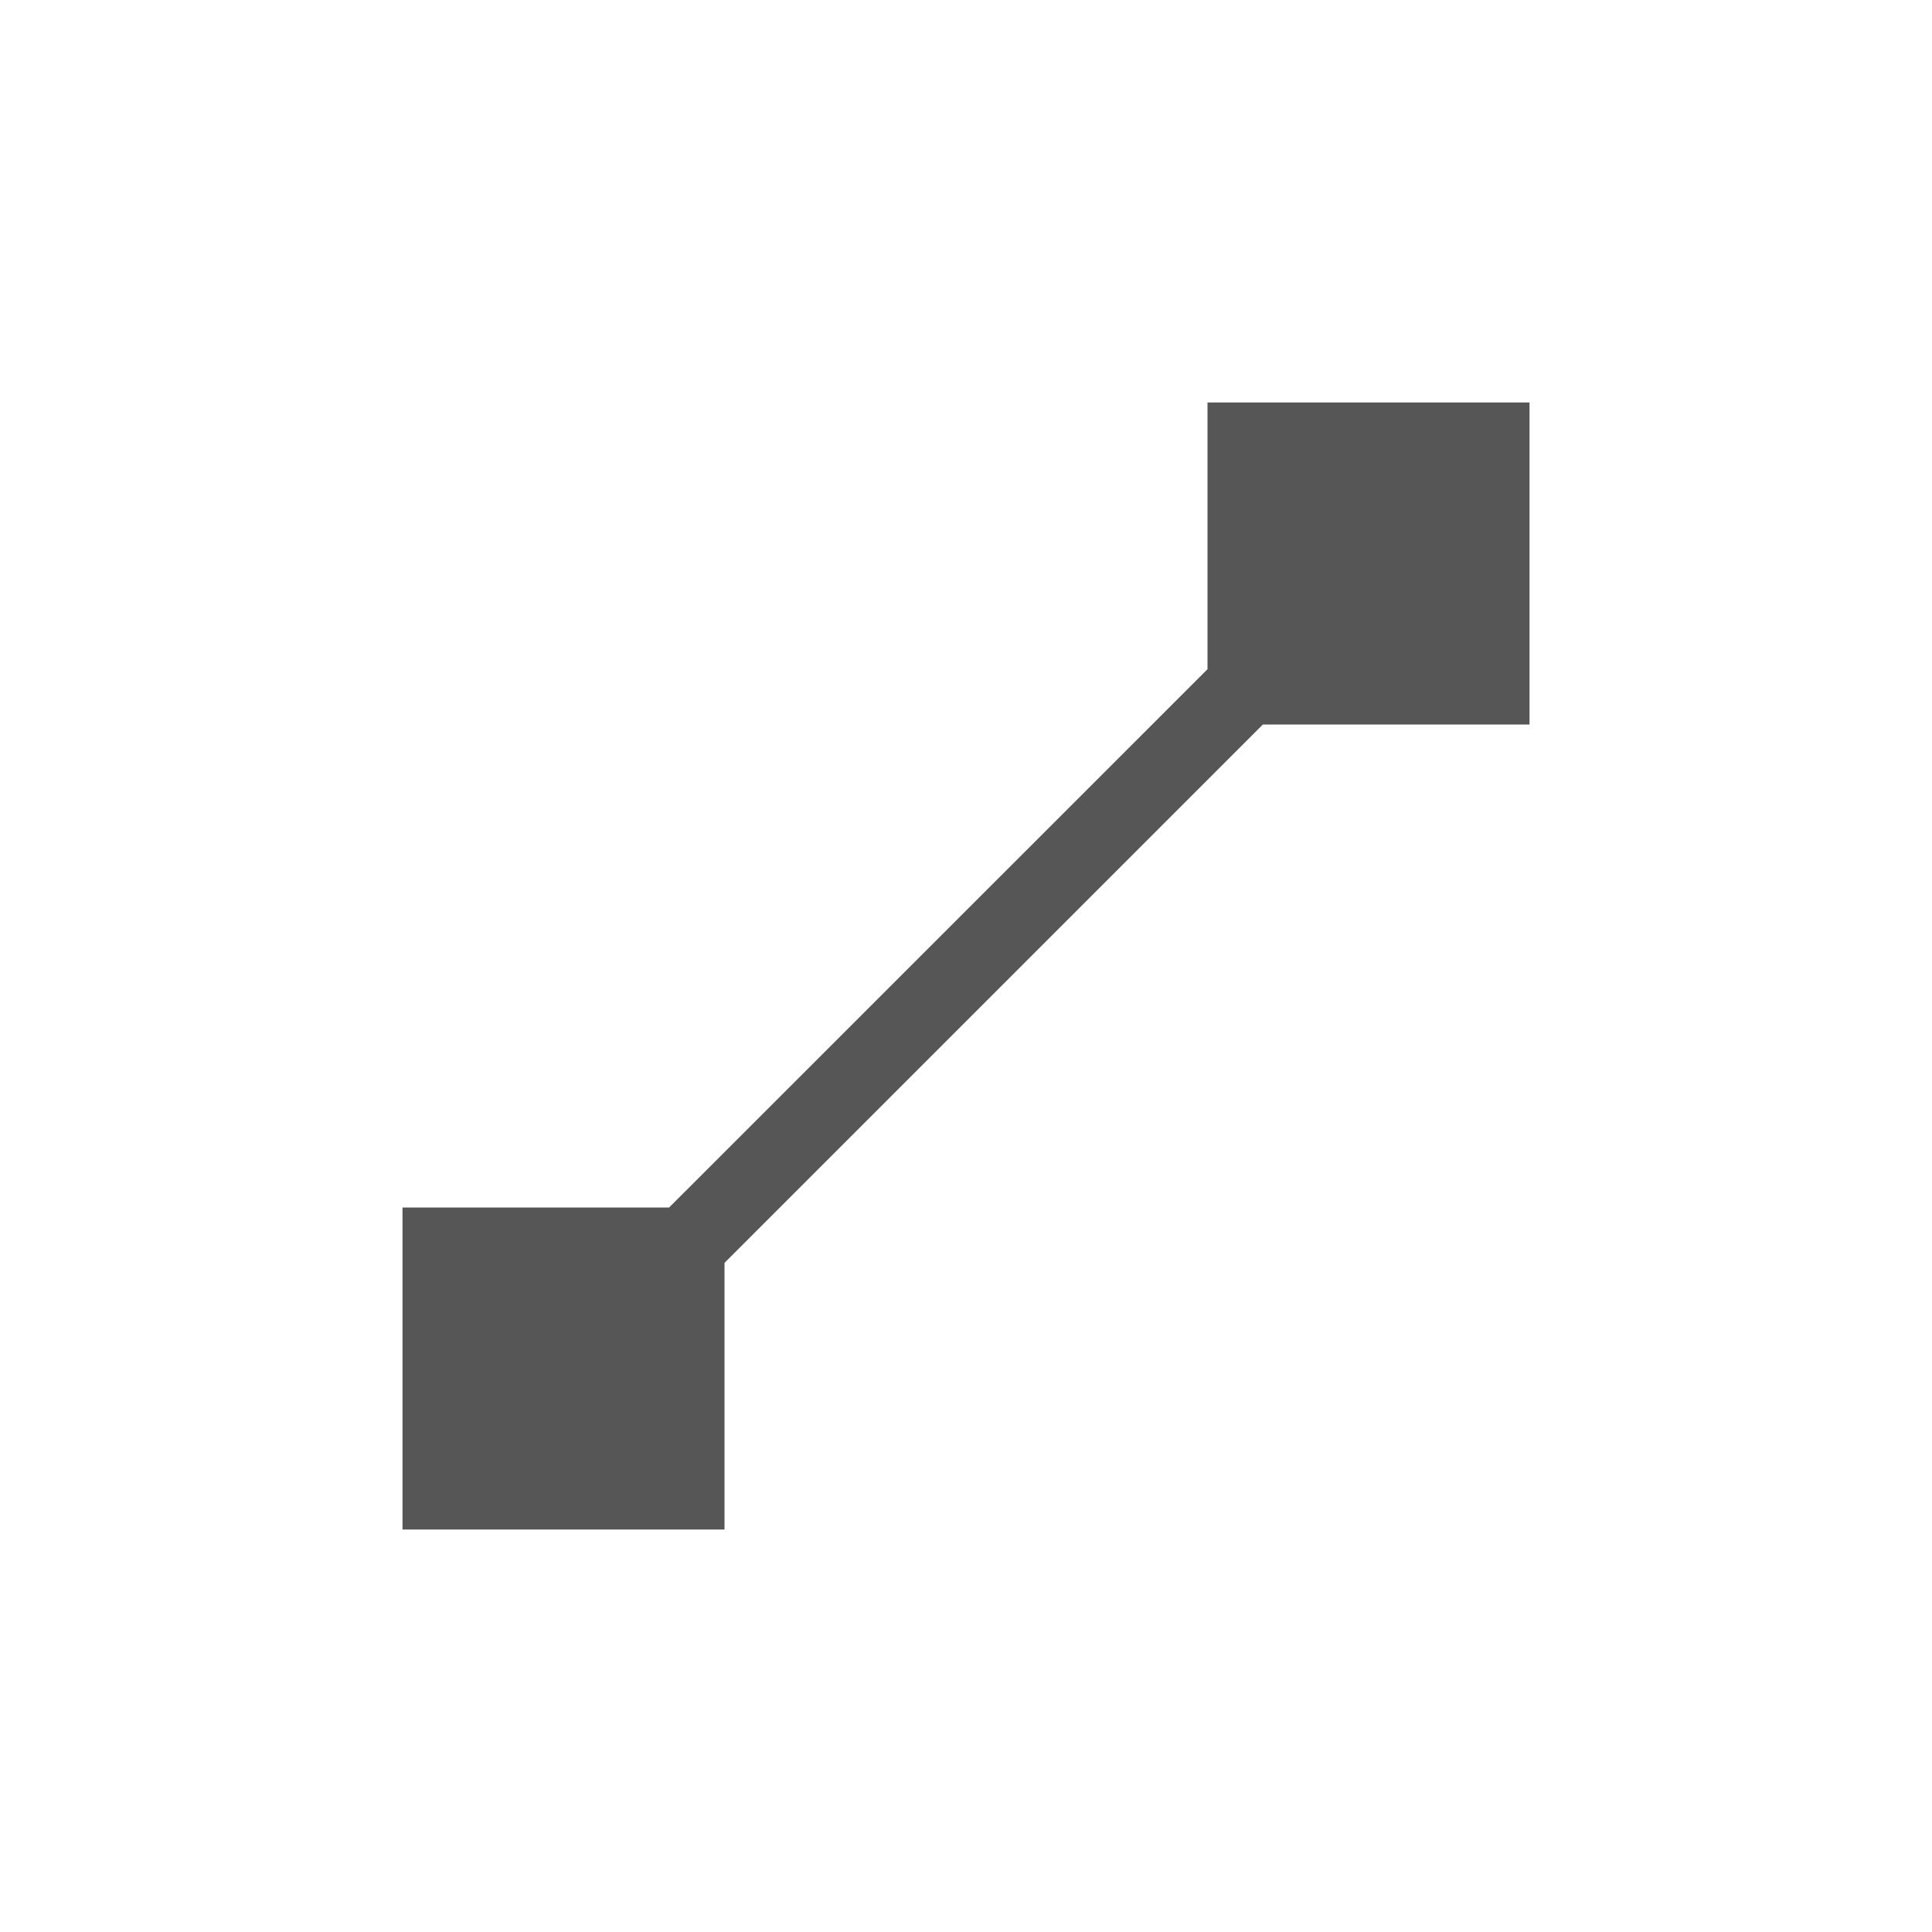 <svg xmlns="http://www.w3.org/2000/svg" width="24" height="24"><defs><style id="current-color-scheme" type="text/css"></style></defs><path d="M15 5v3.313L8.312 15H5v4h4v-3.312L15.688 9H19V5h-4z" fill="currentColor" color="#565656"/></svg>